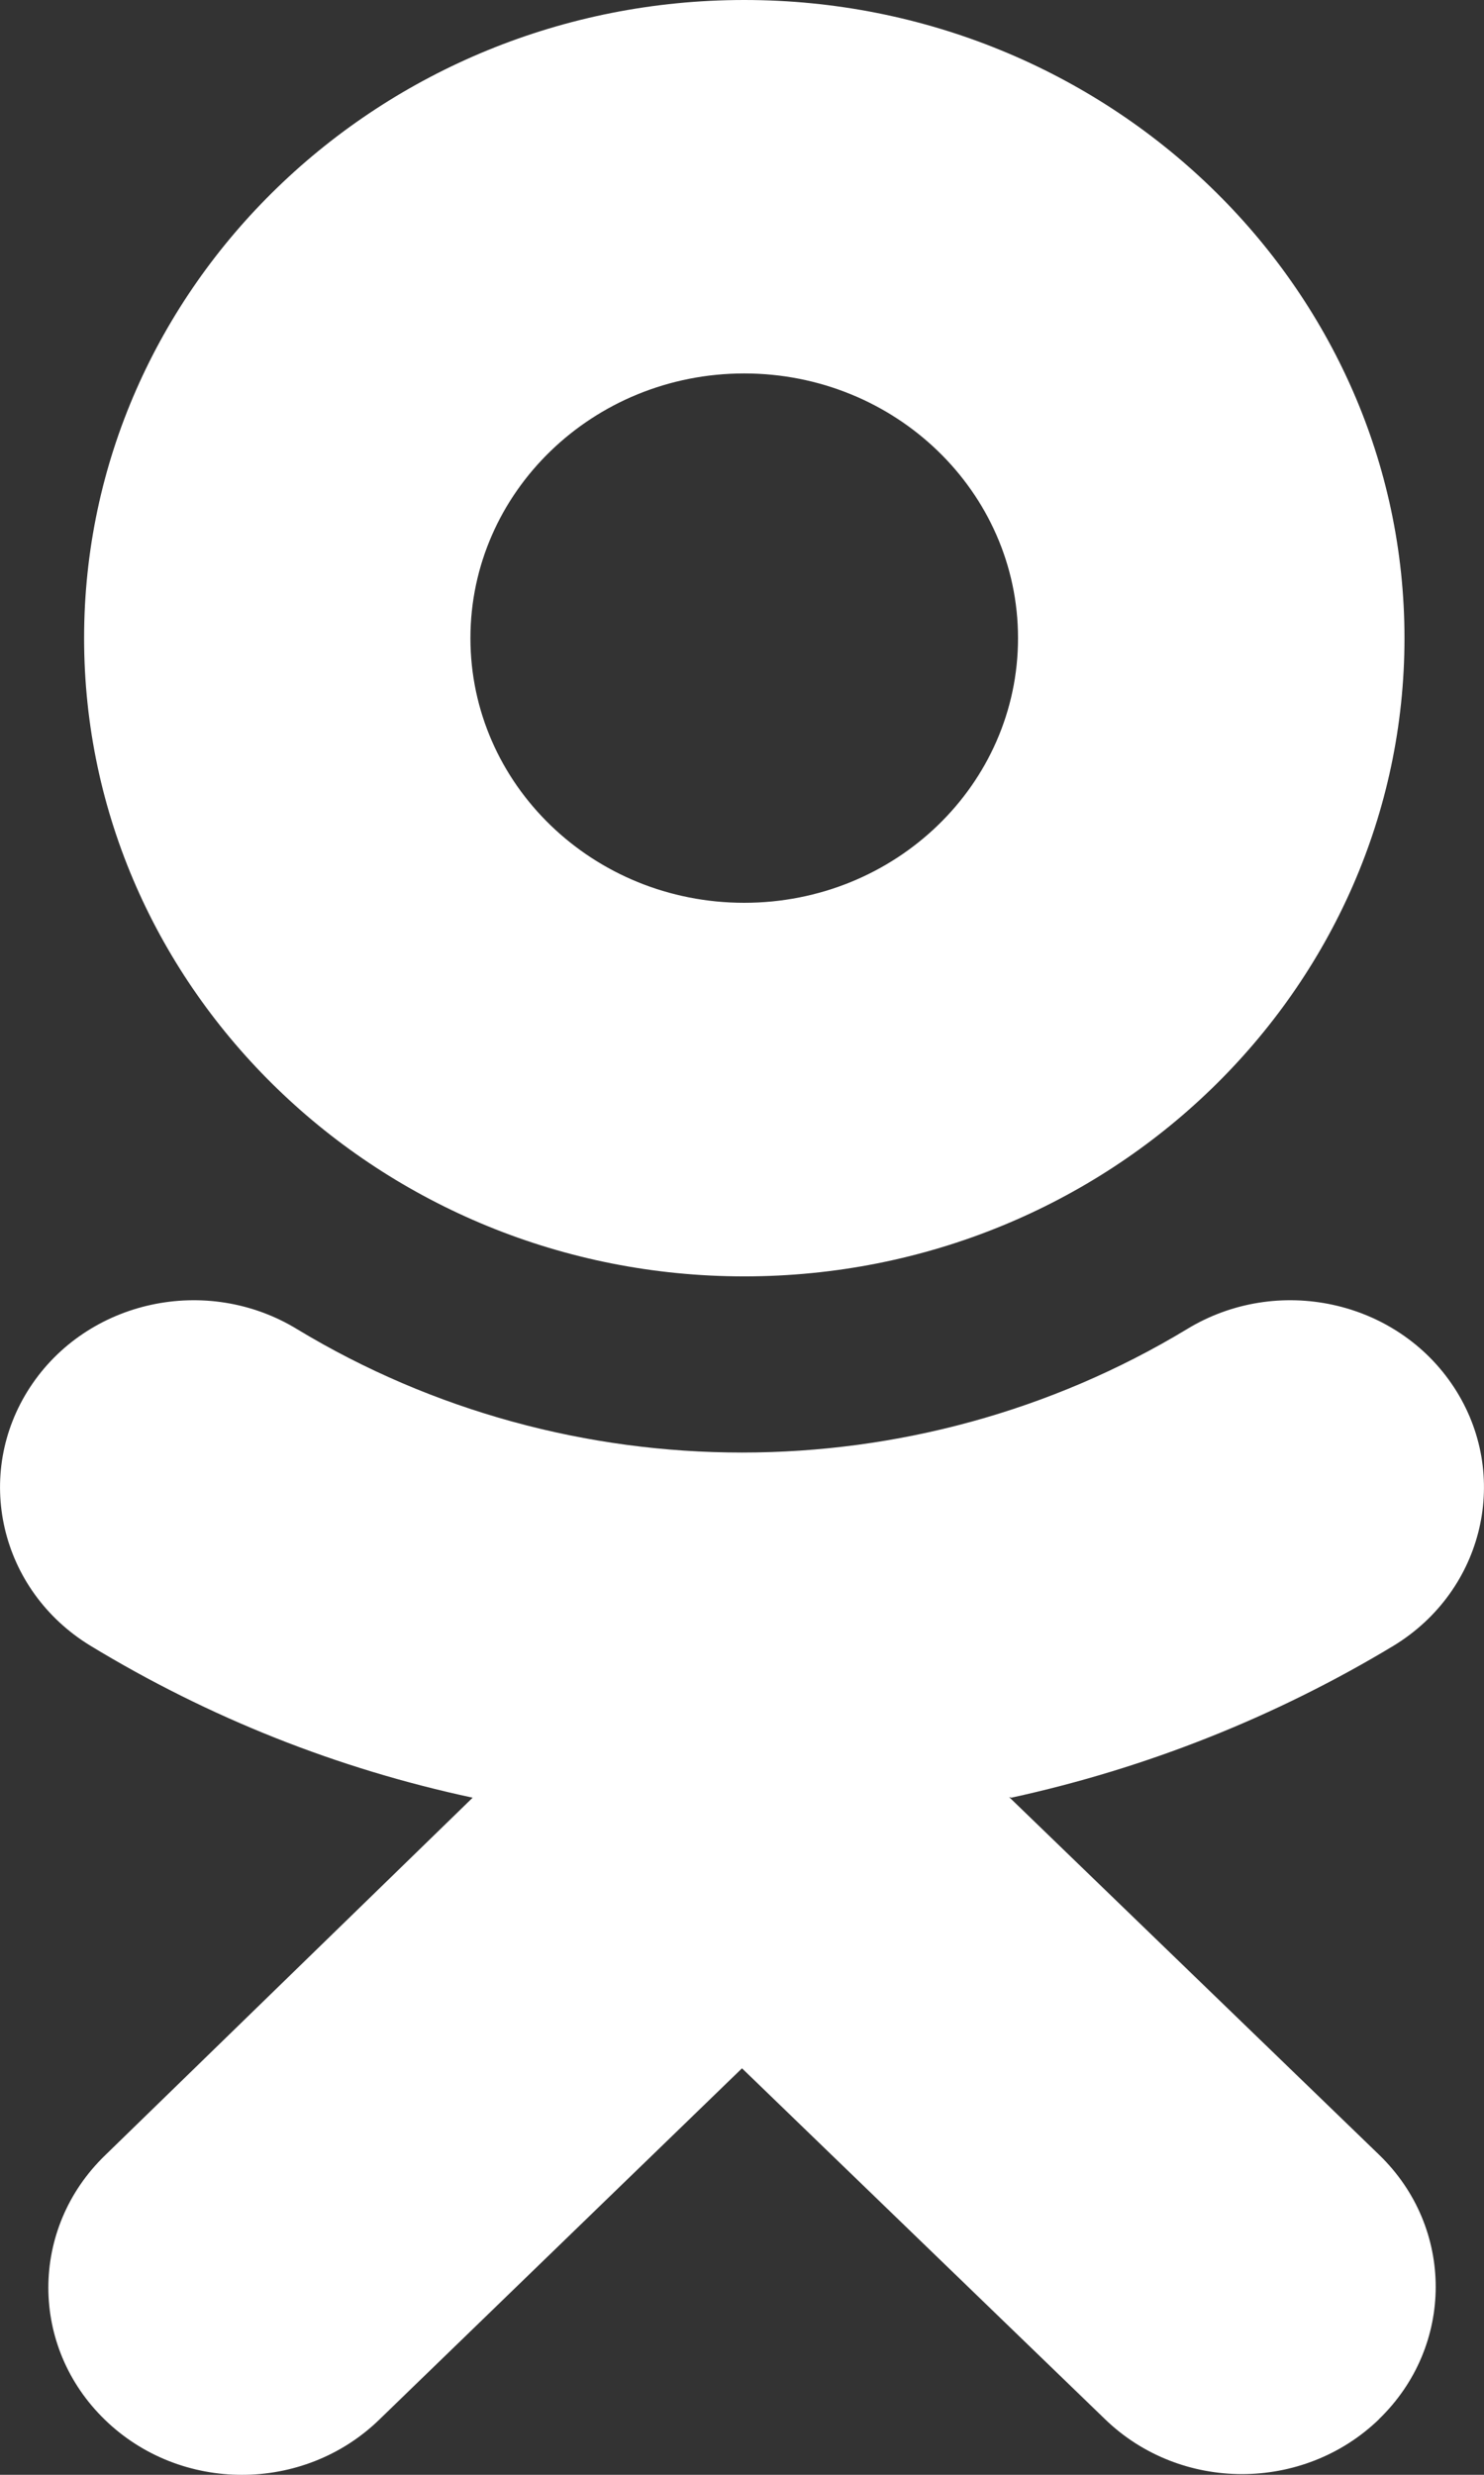 <svg width="12" height="20" viewBox="0 0 12 20" fill="none" xmlns="http://www.w3.org/2000/svg">
<rect x="0" y="0" width="12" height="20" fill="#333333" stroke="none"/>
<path d="M6.018 3.018C7.241 3.018 8.232 3.976 8.232 5.157C8.232 6.339 7.241 7.296 6.018 7.296C4.795 7.296 3.804 6.339 3.804 5.157C3.804 3.976 4.796 3.018 6.018 3.018ZM6.018 10.315C8.967 10.315 11.357 8 11.357 5.157C11.357 2.315 8.96 0 6.018 0C3.076 0 0.68 2.315 0.68 5.157C0.68 8 3.076 10.315 6.018 10.315ZM8.178 14.528C9.274 14.289 10.319 13.873 11.272 13.298C12.002 12.851 12.219 11.917 11.757 11.211C11.295 10.506 10.328 10.296 9.597 10.742C7.397 12.071 4.603 12.071 2.403 10.742C1.672 10.296 0.705 10.506 0.243 11.211C-0.219 11.917 -0.002 12.851 0.728 13.298C1.693 13.884 2.73 14.294 3.822 14.528L0.85 17.418C0.238 18.009 0.238 18.966 0.85 19.557C1.461 20.148 2.452 20.148 3.064 19.557L6 16.715L8.936 19.551C9.547 20.142 10.538 20.142 11.15 19.552L11.15 19.551C11.762 18.961 11.763 18.003 11.151 17.413L11.15 17.412L8.16 14.523" fill="white"/>
</svg>
